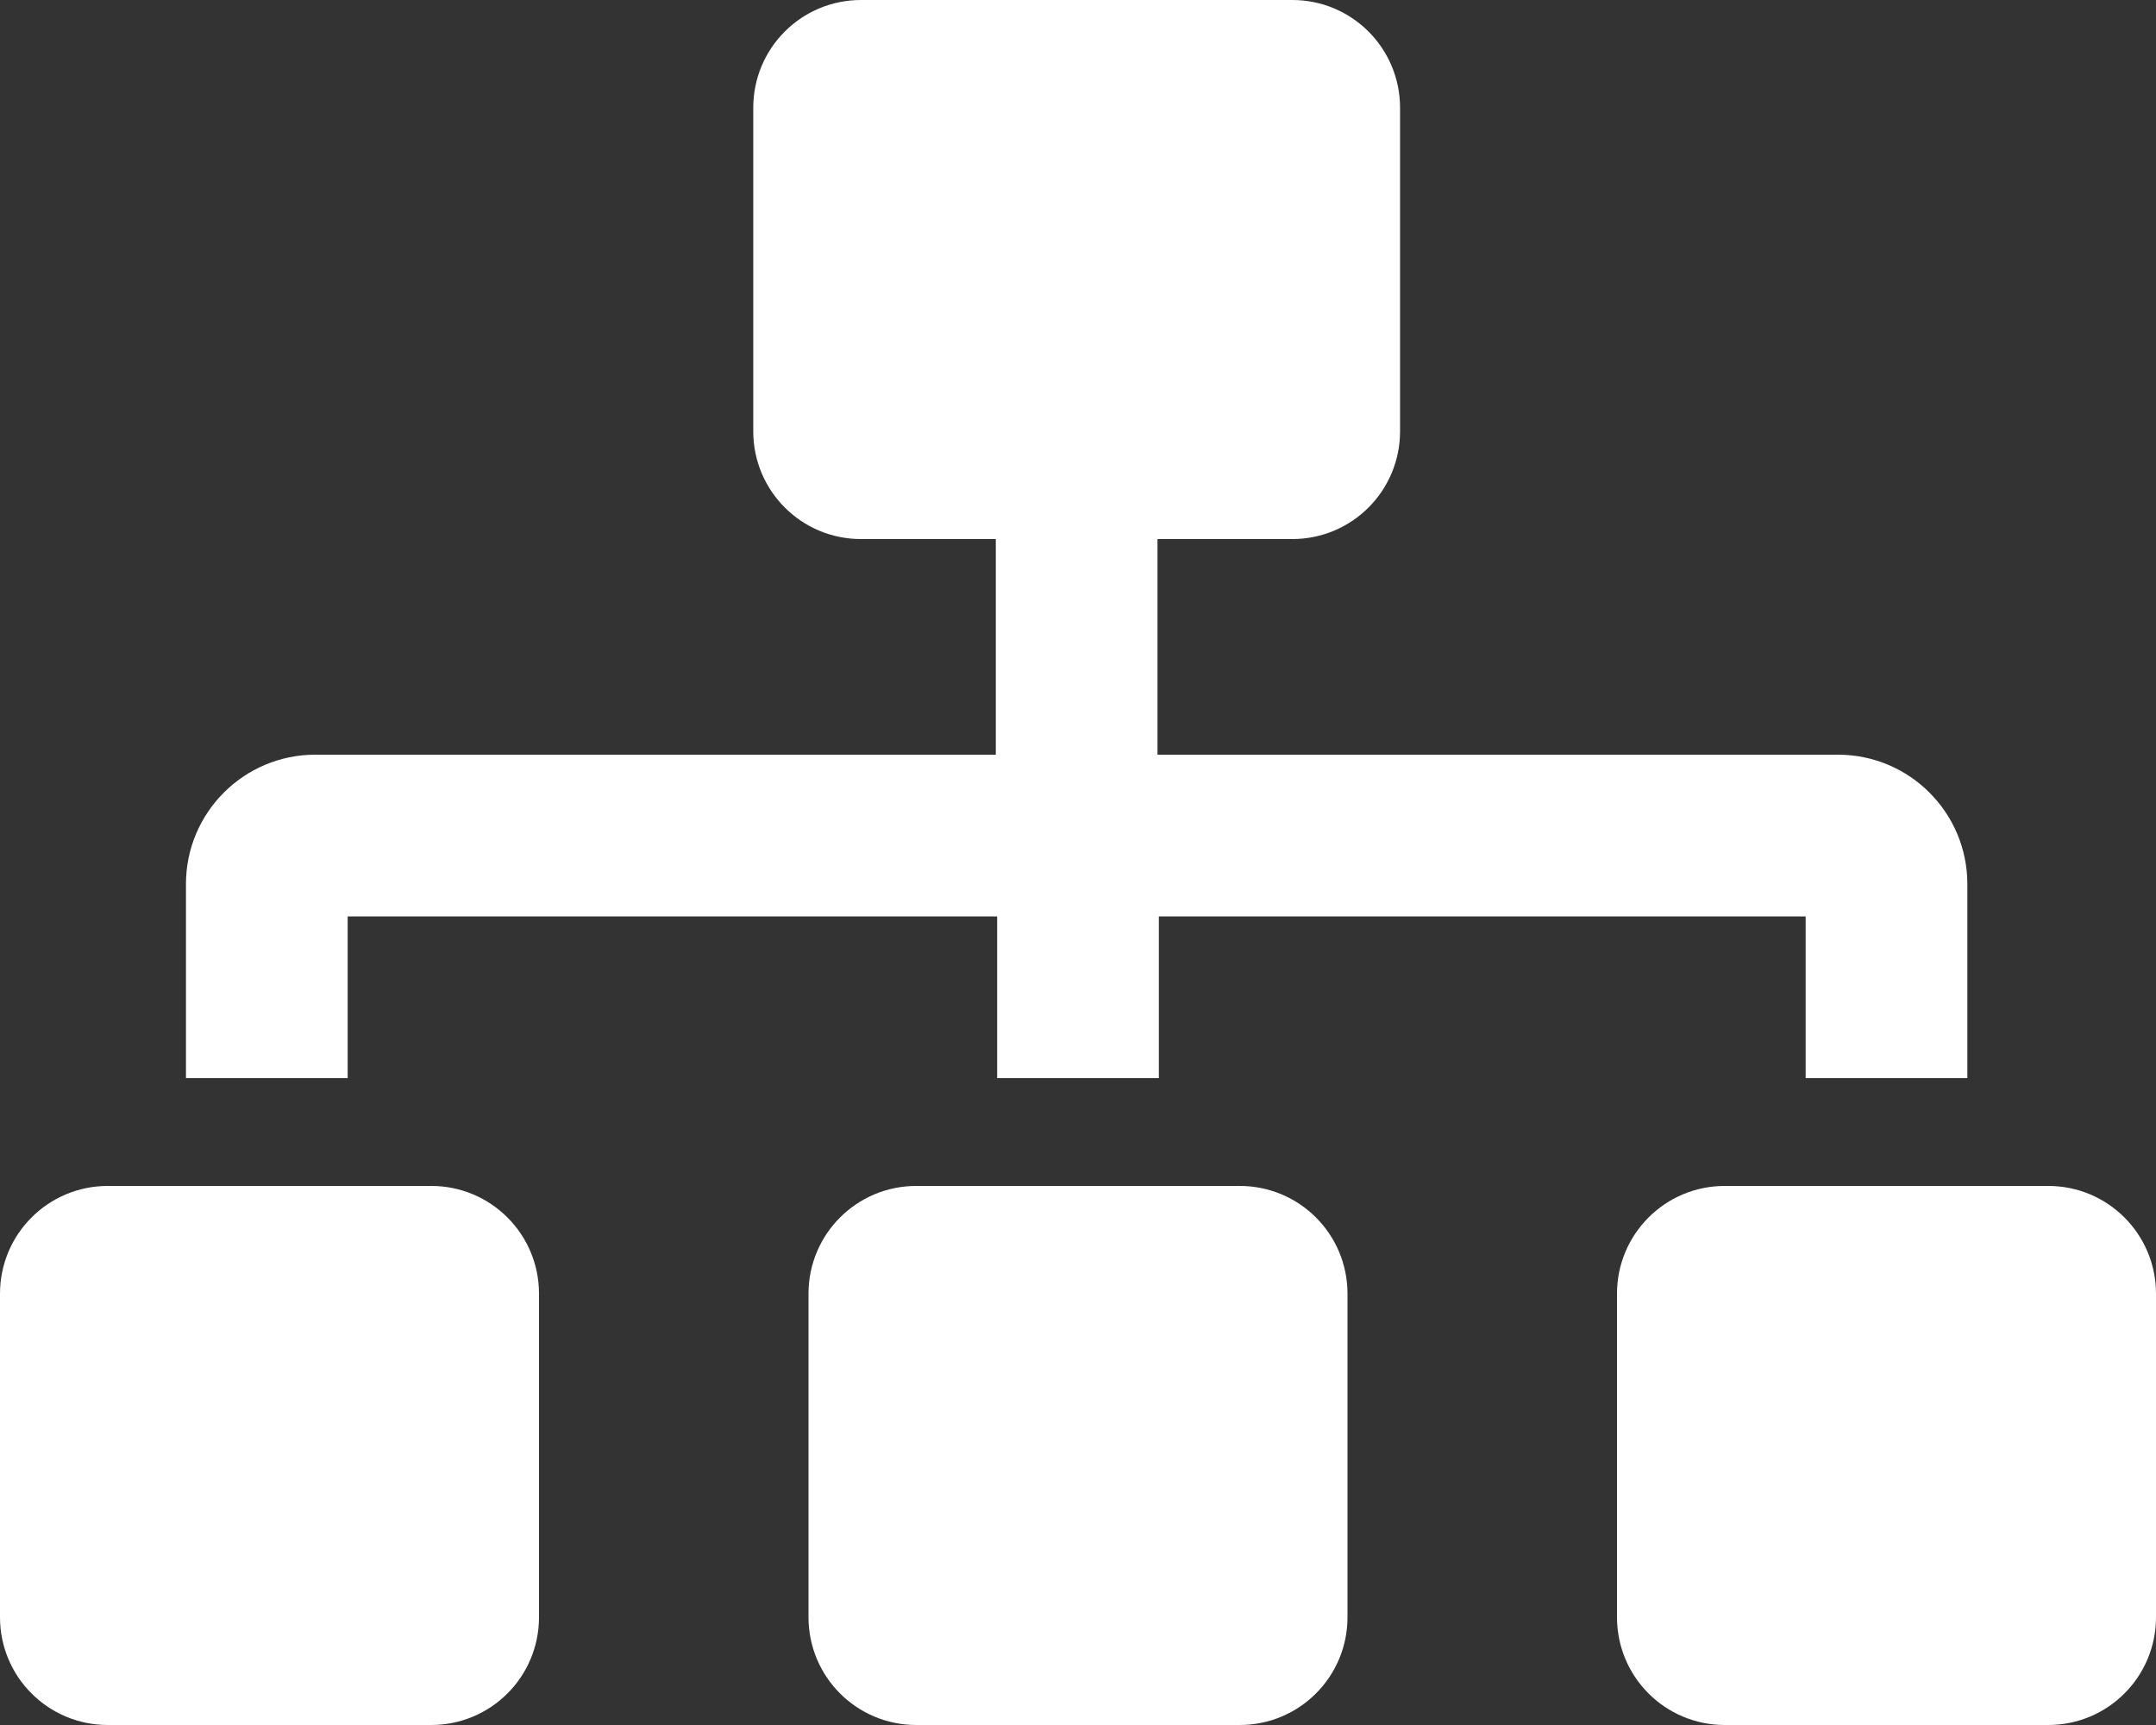 <svg class="svg-inline--fa fa-sitemap fa-w-20" aria-hidden="true" data-icon="sitemap" data-prefix="fas" focusable="false" role="img" version="1.1" viewBox="0 0 640 512" xmlns="http://www.w3.org/2000/svg">
 <rect x="0" y="0" width="640" height="512" fill="#333333" stroke="none"/>
 <path d="m128 352h-96c-17.7 0-32 14.3-32 32v96c0 17.7 14.3 32 32 32h96c17.7 0 32-14.3 32-32v-96c0-17.7-14.3-32-32-32zm-24-80h192v48h48v-48h192v48h48v-57.6c0-21.2-17.2-38.4-38.4-38.4h-202v-64h40c17.7 0 32-14.3 32-32v-96c0-17.7-14.3-32-32-32h-128c-17.7 0-32 14.3-32 32v96c0 17.7 14.3 32 32 32h40v64h-202c-21.2 0-38.4 17.2-38.4 38.4v57.6h48v-48zm264 80h-96c-17.7 0-32 14.3-32 32v96c0 17.7 14.3 32 32 32h96c17.7 0 32-14.3 32-32v-96c0-17.7-14.3-32-32-32zm240 0h-96c-17.7 0-32 14.3-32 32v96c0 17.7 14.3 32 32 32h96c17.7 0 32-14.3 32-32v-96c0-17.7-14.3-32-32-32z" fill="#fff"/>
</svg>
